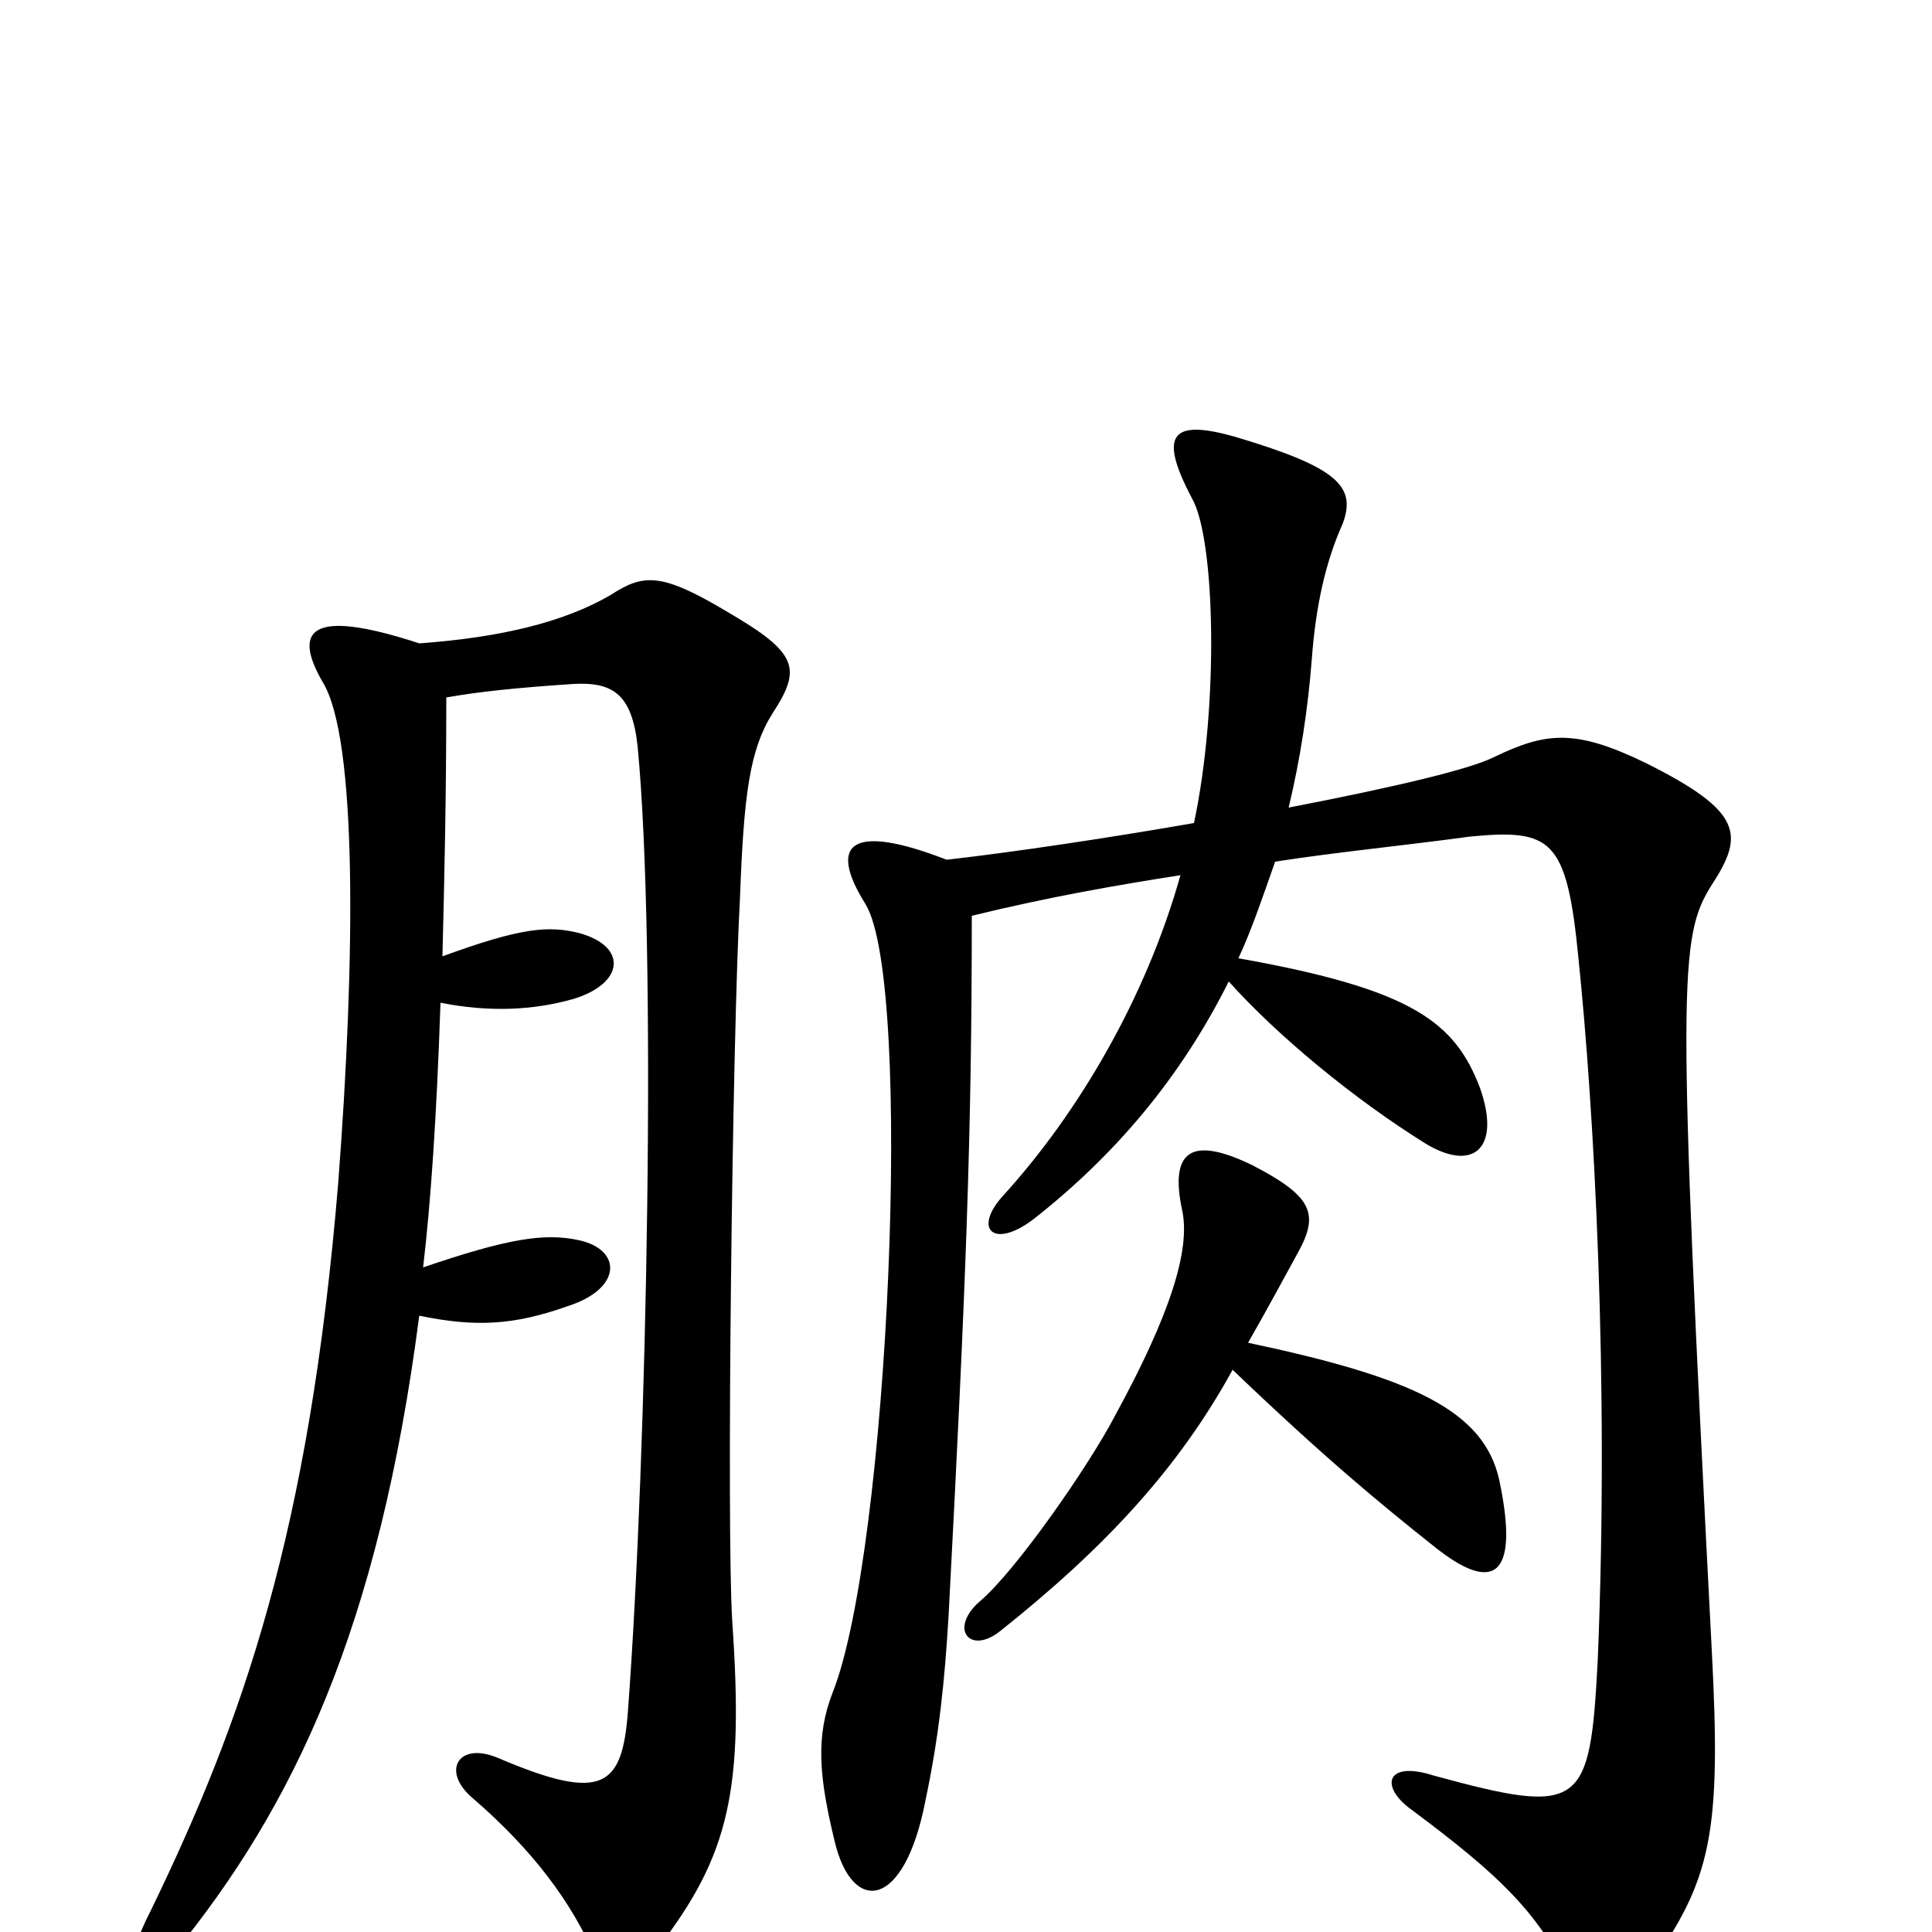<svg xmlns="http://www.w3.org/2000/svg" viewBox="0 -1000 1000 1000">
	<path fill="#000000" d="M638 -291C685 -246 714 -222 743 -199C772 -176 787 -182 776 -234C768 -270 731 -287 646 -305C658 -326 667 -343 672 -352C683 -372 679 -381 648 -397C617 -412 605 -405 612 -373C616 -353 606 -320 577 -267C564 -242 526 -187 507 -171C491 -157 502 -143 518 -156C572 -199 610 -240 638 -291ZM503 -526C544 -536 579 -542 611 -547C593 -483 558 -424 520 -382C503 -364 514 -353 535 -369C577 -402 611 -442 636 -492C661 -464 701 -431 738 -408C763 -393 777 -406 766 -437C753 -471 731 -488 641 -504C648 -519 654 -537 660 -554C692 -559 724 -562 761 -567C803 -571 811 -566 817 -504C825 -427 833 -286 827 -141C823 -64 819 -60 742 -81C717 -89 714 -75 731 -63C778 -28 794 -11 811 20C825 46 834 47 853 19C886 -27 891 -51 886 -146C868 -493 869 -515 886 -542C903 -568 902 -580 852 -605C815 -623 800 -621 773 -608C761 -602 724 -593 667 -582C673 -607 677 -633 679 -659C681 -686 686 -709 695 -729C702 -748 693 -758 639 -774C607 -783 599 -776 617 -742C629 -721 631 -635 618 -574C572 -566 525 -559 490 -555C441 -574 428 -564 448 -532C473 -491 460 -197 431 -124C422 -101 424 -80 432 -47C441 -9 468 -11 479 -68C486 -101 489 -130 491 -164C500 -335 503 -413 503 -526ZM229 -505C230 -544 231 -588 231 -639C248 -642 267 -644 297 -646C317 -647 327 -641 330 -614C340 -511 335 -248 325 -114C322 -75 312 -67 258 -90C237 -99 228 -83 245 -69C275 -43 296 -16 309 15C316 30 325 30 340 9C378 -40 385 -74 379 -161C376 -209 379 -462 383 -535C385 -589 388 -612 400 -631C415 -654 413 -662 377 -683C342 -704 333 -703 316 -692C292 -678 259 -670 217 -667C159 -686 152 -673 167 -647C185 -618 184 -504 175 -387C160 -207 126 -110 78 -11C59 26 70 36 90 11C152 -65 196 -157 217 -319C246 -313 266 -314 294 -324C322 -333 322 -353 300 -358C282 -362 263 -359 219 -344C223 -378 226 -422 228 -481C253 -476 276 -477 297 -483C323 -491 325 -510 300 -517C284 -521 270 -520 229 -505Z"/>
</svg>